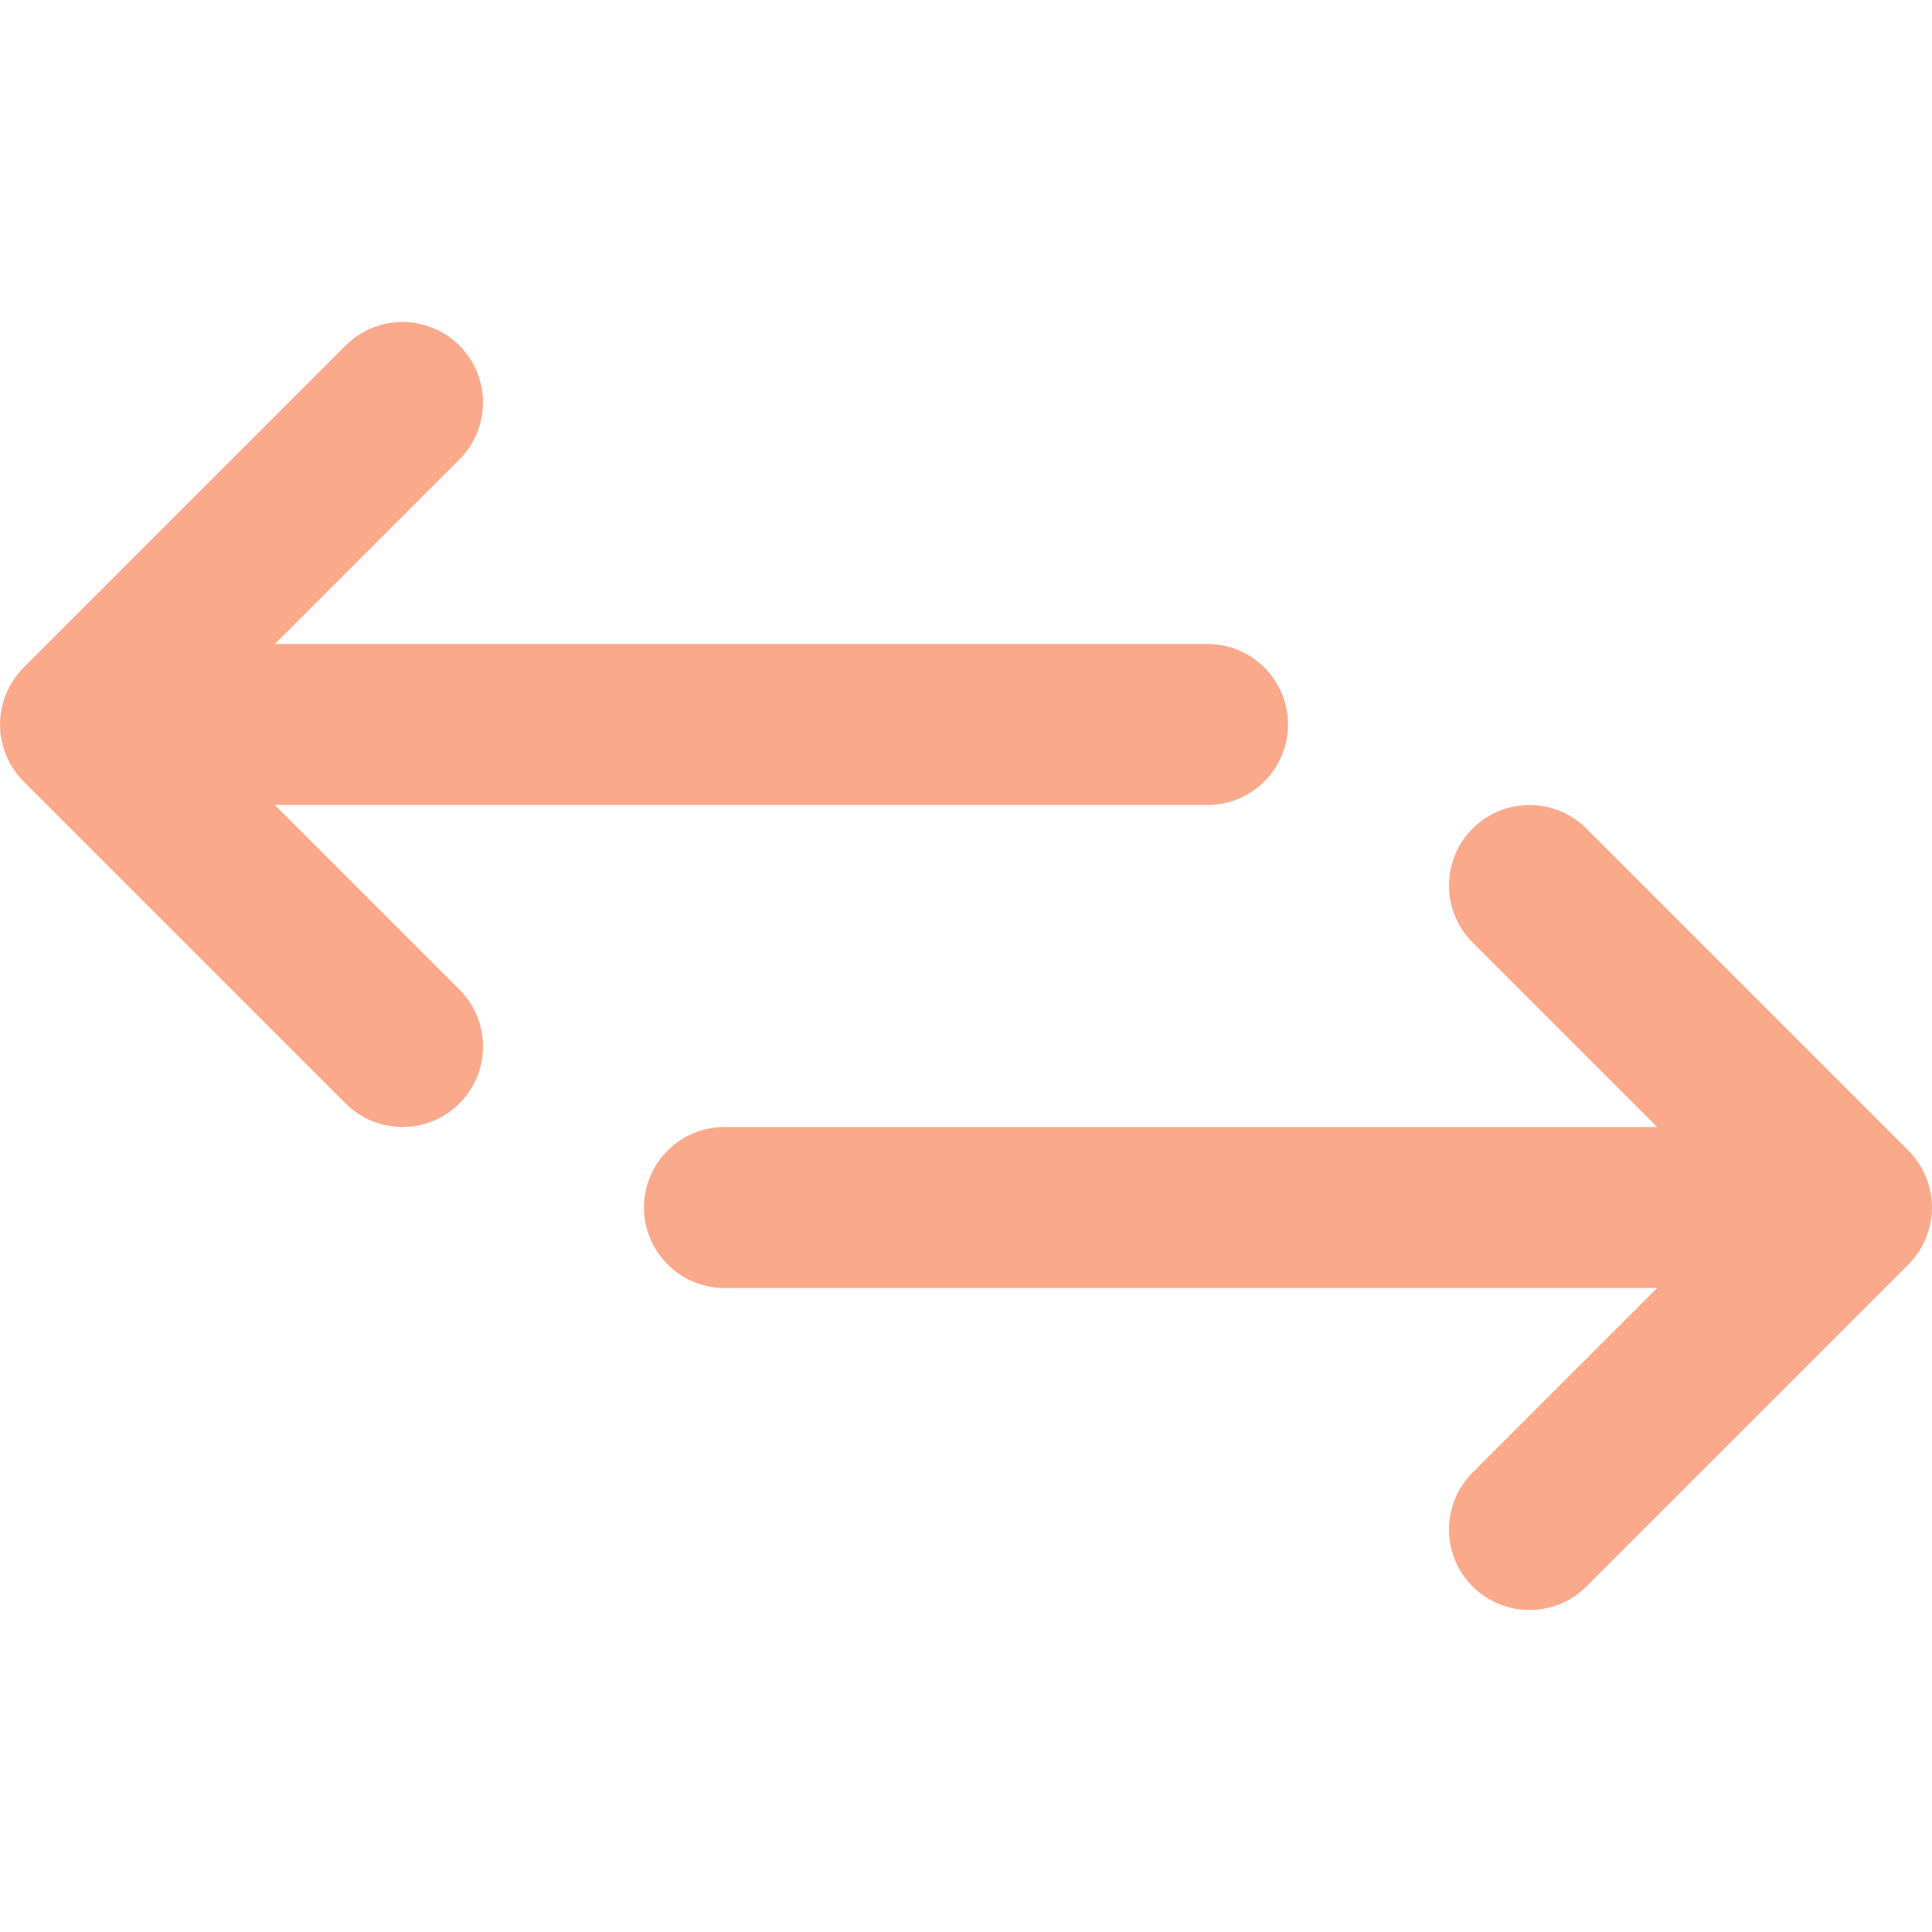 <?xml version="1.0" encoding="UTF-8" standalone="no"?>
<!-- Generator: Adobe Illustrator 19.0.0, SVG Export Plug-In . SVG Version: 6.00 Build 0)  -->

<svg
   xmlns:dc="http://purl.org/dc/elements/1.1/"
   xmlns:cc="http://creativecommons.org/ns#"
   xmlns:rdf="http://www.w3.org/1999/02/22-rdf-syntax-ns#"
   xmlns:svg="http://www.w3.org/2000/svg"
   xmlns="http://www.w3.org/2000/svg"
   xmlns:sodipodi="http://sodipodi.sourceforge.net/DTD/sodipodi-0.dtd"
   xmlns:inkscape="http://www.inkscape.org/namespaces/inkscape"
   version="1.1"
   id="Layer_1"
   x="0px"
   y="0px"
   viewBox="0 0 512 512"
   style="enable-background:new 0 0 512 512;"
   xml:space="preserve"
   width="512px"
   height="512px"
   sodipodi:docname="swap-active.svg"
   inkscape:version="0.92.2 2405546, 2018-03-11"><defs
   id="defs1808" /><sodipodi:namedview
   pagecolor="#ffffff"
   bordercolor="#666666"
   borderopacity="1"
   objecttolerance="10"
   gridtolerance="10"
   guidetolerance="10"
   inkscape:pageopacity="0"
   inkscape:pageshadow="2"
   inkscape:window-width="1311"
   inkscape:window-height="704"
   id="namedview1806"
   showgrid="false"
   inkscape:zoom="0.93359375"
   inkscape:cx="256"
   inkscape:cy="256"
   inkscape:window-x="55"
   inkscape:window-y="30"
   inkscape:window-maximized="1"
   inkscape:current-layer="Layer_1" />
<g
   id="g1773"
   style="fill:#faa98b">
	<g
   id="g1771"
   style="fill:#faa98b">
		<g
   id="g1769"
   style="fill:#faa98b">
			<path
   d="M72.837,213.333H320c11.782,0,21.333-9.551,21.333-21.333c0-11.782-9.551-21.333-21.333-21.333H72.837l48.915-48.915     c8.331-8.331,8.331-21.839,0-30.17c-8.331-8.331-21.839-8.331-30.17,0L6.248,176.915c-0.497,0.497-0.967,1.02-1.413,1.564     c-0.202,0.246-0.378,0.506-0.567,0.759c-0.228,0.304-0.463,0.601-0.675,0.918c-0.203,0.303-0.379,0.618-0.565,0.929     c-0.171,0.286-0.351,0.566-0.509,0.861c-0.17,0.317-0.314,0.644-0.466,0.968c-0.145,0.307-0.298,0.609-0.429,0.924     c-0.13,0.315-0.236,0.637-0.35,0.957c-0.121,0.337-0.25,0.669-0.354,1.013c-0.097,0.32-0.168,0.645-0.249,0.969     c-0.089,0.351-0.187,0.698-0.258,1.056c-0.074,0.375-0.118,0.753-0.172,1.13c-0.044,0.311-0.104,0.618-0.135,0.933     c-0.138,1.4-0.138,2.811,0,4.211c0.031,0.315,0.09,0.621,0.135,0.933c0.054,0.377,0.098,0.756,0.173,1.13     c0.071,0.358,0.169,0.704,0.258,1.055c0.081,0.324,0.152,0.649,0.249,0.969c0.104,0.344,0.233,0.677,0.354,1.013     c0.115,0.32,0.22,0.642,0.35,0.957c0.13,0.315,0.284,0.616,0.429,0.923c0.153,0.324,0.297,0.651,0.467,0.969     c0.158,0.294,0.337,0.573,0.508,0.859c0.186,0.312,0.362,0.627,0.565,0.931c0.211,0.316,0.446,0.612,0.673,0.916     c0.19,0.254,0.366,0.514,0.569,0.761c0.443,0.54,0.91,1.059,1.403,1.552c0.004,0.004,0.006,0.008,0.01,0.011l85.333,85.333     c8.331,8.331,21.839,8.331,30.17,0c8.331-8.331,8.331-21.839,0-30.17L72.837,213.333z"
   fill="#FFFFFF"
   id="path1765"
   style="fill:#faa98b" />
			<path
   d="M507.164,333.522c0.204-0.248,0.38-0.509,0.571-0.764c0.226-0.302,0.461-0.598,0.671-0.913     c0.204-0.304,0.38-0.62,0.566-0.932c0.17-0.285,0.349-0.564,0.506-0.857c0.17-0.318,0.315-0.646,0.468-0.971     c0.145-0.306,0.297-0.607,0.428-0.921c0.13-0.315,0.236-0.637,0.35-0.957c0.121-0.337,0.25-0.669,0.354-1.013     c0.097-0.32,0.168-0.646,0.249-0.969c0.089-0.351,0.187-0.698,0.258-1.055c0.074-0.375,0.118-0.753,0.173-1.13     c0.044-0.311,0.104-0.617,0.135-0.933c0.138-1.4,0.138-2.811,0-4.211c-0.031-0.315-0.09-0.621-0.135-0.933     c-0.054-0.377-0.098-0.756-0.173-1.13c-0.071-0.358-0.169-0.704-0.258-1.055c-0.081-0.324-0.152-0.649-0.249-0.969     c-0.104-0.344-0.233-0.677-0.354-1.013c-0.115-0.32-0.22-0.642-0.35-0.957c-0.13-0.314-0.283-0.615-0.428-0.921     c-0.153-0.325-0.297-0.653-0.468-0.971c-0.157-0.293-0.336-0.572-0.506-0.857c-0.186-0.312-0.363-0.628-0.566-0.932     c-0.211-0.315-0.445-0.611-0.671-0.913c-0.191-0.255-0.368-0.516-0.571-0.764c-0.439-0.535-0.903-1.05-1.392-1.54     c-0.007-0.008-0.014-0.016-0.021-0.023l-85.333-85.333c-8.331-8.331-21.839-8.331-30.17,0s-8.331,21.839,0,30.17l48.915,48.915     H192c-11.782,0-21.333,9.551-21.333,21.333s9.551,21.333,21.333,21.333h247.163l-48.915,48.915     c-8.331,8.331-8.331,21.839,0,30.17s21.839,8.331,30.17,0l85.333-85.333c0.008-0.008,0.014-0.016,0.021-0.023     C506.261,334.572,506.725,334.057,507.164,333.522z"
   fill="#FFFFFF"
   id="path1767"
   style="fill:#faa98b" />
		</g>
	</g>
</g>
<g
   id="g1775"
   style="fill:#faa98b">
</g>
<g
   id="g1777"
   style="fill:#faa98b">
</g>
<g
   id="g1779"
   style="fill:#faa98b">
</g>
<g
   id="g1781"
   style="fill:#faa98b">
</g>
<g
   id="g1783"
   style="fill:#faa98b">
</g>
<g
   id="g1785"
   style="fill:#faa98b">
</g>
<g
   id="g1787"
   style="fill:#faa98b">
</g>
<g
   id="g1789"
   style="fill:#faa98b">
</g>
<g
   id="g1791"
   style="fill:#faa98b">
</g>
<g
   id="g1793"
   style="fill:#faa98b">
</g>
<g
   id="g1795"
   style="fill:#faa98b">
</g>
<g
   id="g1797"
   style="fill:#faa98b">
</g>
<g
   id="g1799"
   style="fill:#faa98b">
</g>
<g
   id="g1801"
   style="fill:#faa98b">
</g>
<g
   id="g1803"
   style="fill:#faa98b">
</g>
</svg>